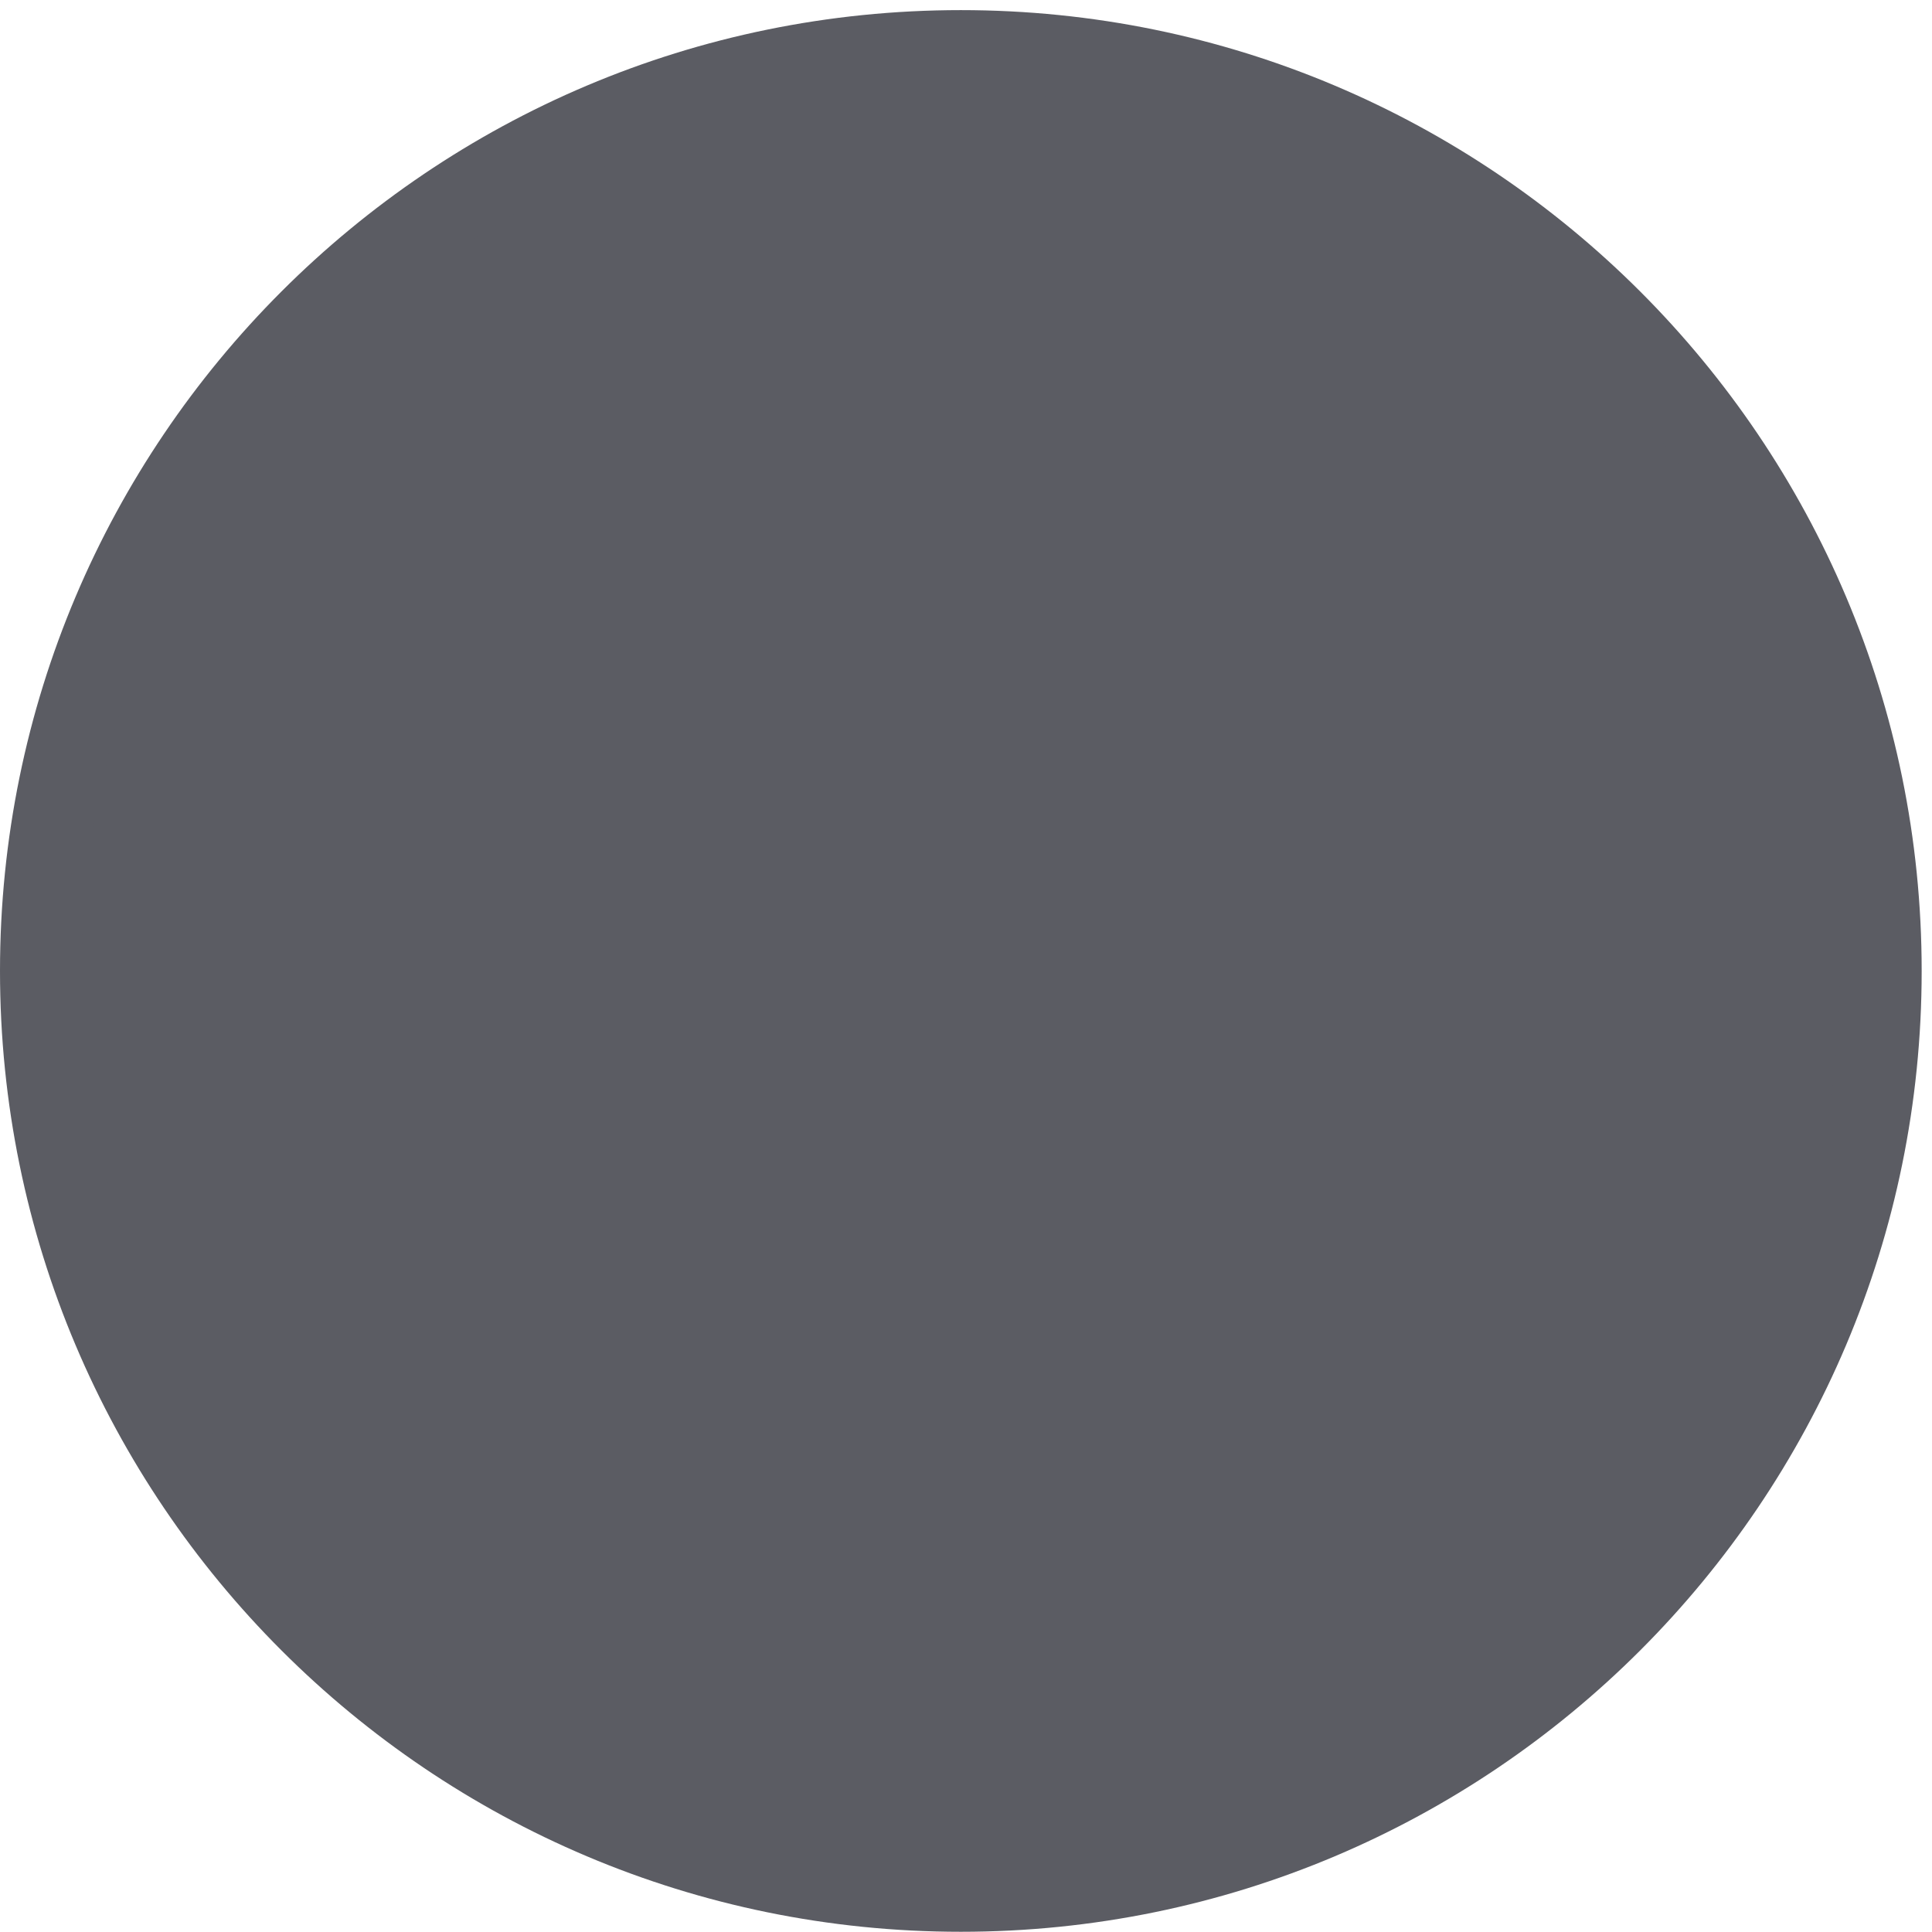 <svg xmlns="http://www.w3.org/2000/svg" width="20.169" height="20.169"><g style="fill:#5b5c63;fill-opacity:1"><path d="M456.39-18.35c251.806 0 455.935 204.126 455.935 455.935 0 251.802-204.13 455.932-455.935 455.932C204.584 893.517.454 689.387.454 437.585c0-251.81 204.13-455.935 455.936-455.935" style="fill:#5b5c63;fill-opacity:1;fill-rule:evenodd;stroke:none;stroke-width:1.067" transform="matrix(.022 0 0 -.022 -.01 19.763)"/><path d="M456.39 20.425c230.389 0 417.159 186.768 417.159 417.16 0 230.384-186.77 417.156-417.16 417.156-230.388 0-417.159-186.772-417.159-417.156 0-230.392 186.771-417.16 417.16-417.16" style="fill:#5b5c63;fill-opacity:1;fill-rule:evenodd;stroke:none;stroke-width:1.067" transform="matrix(.022 0 0 -.022 -.01 19.763)"/></g></svg>